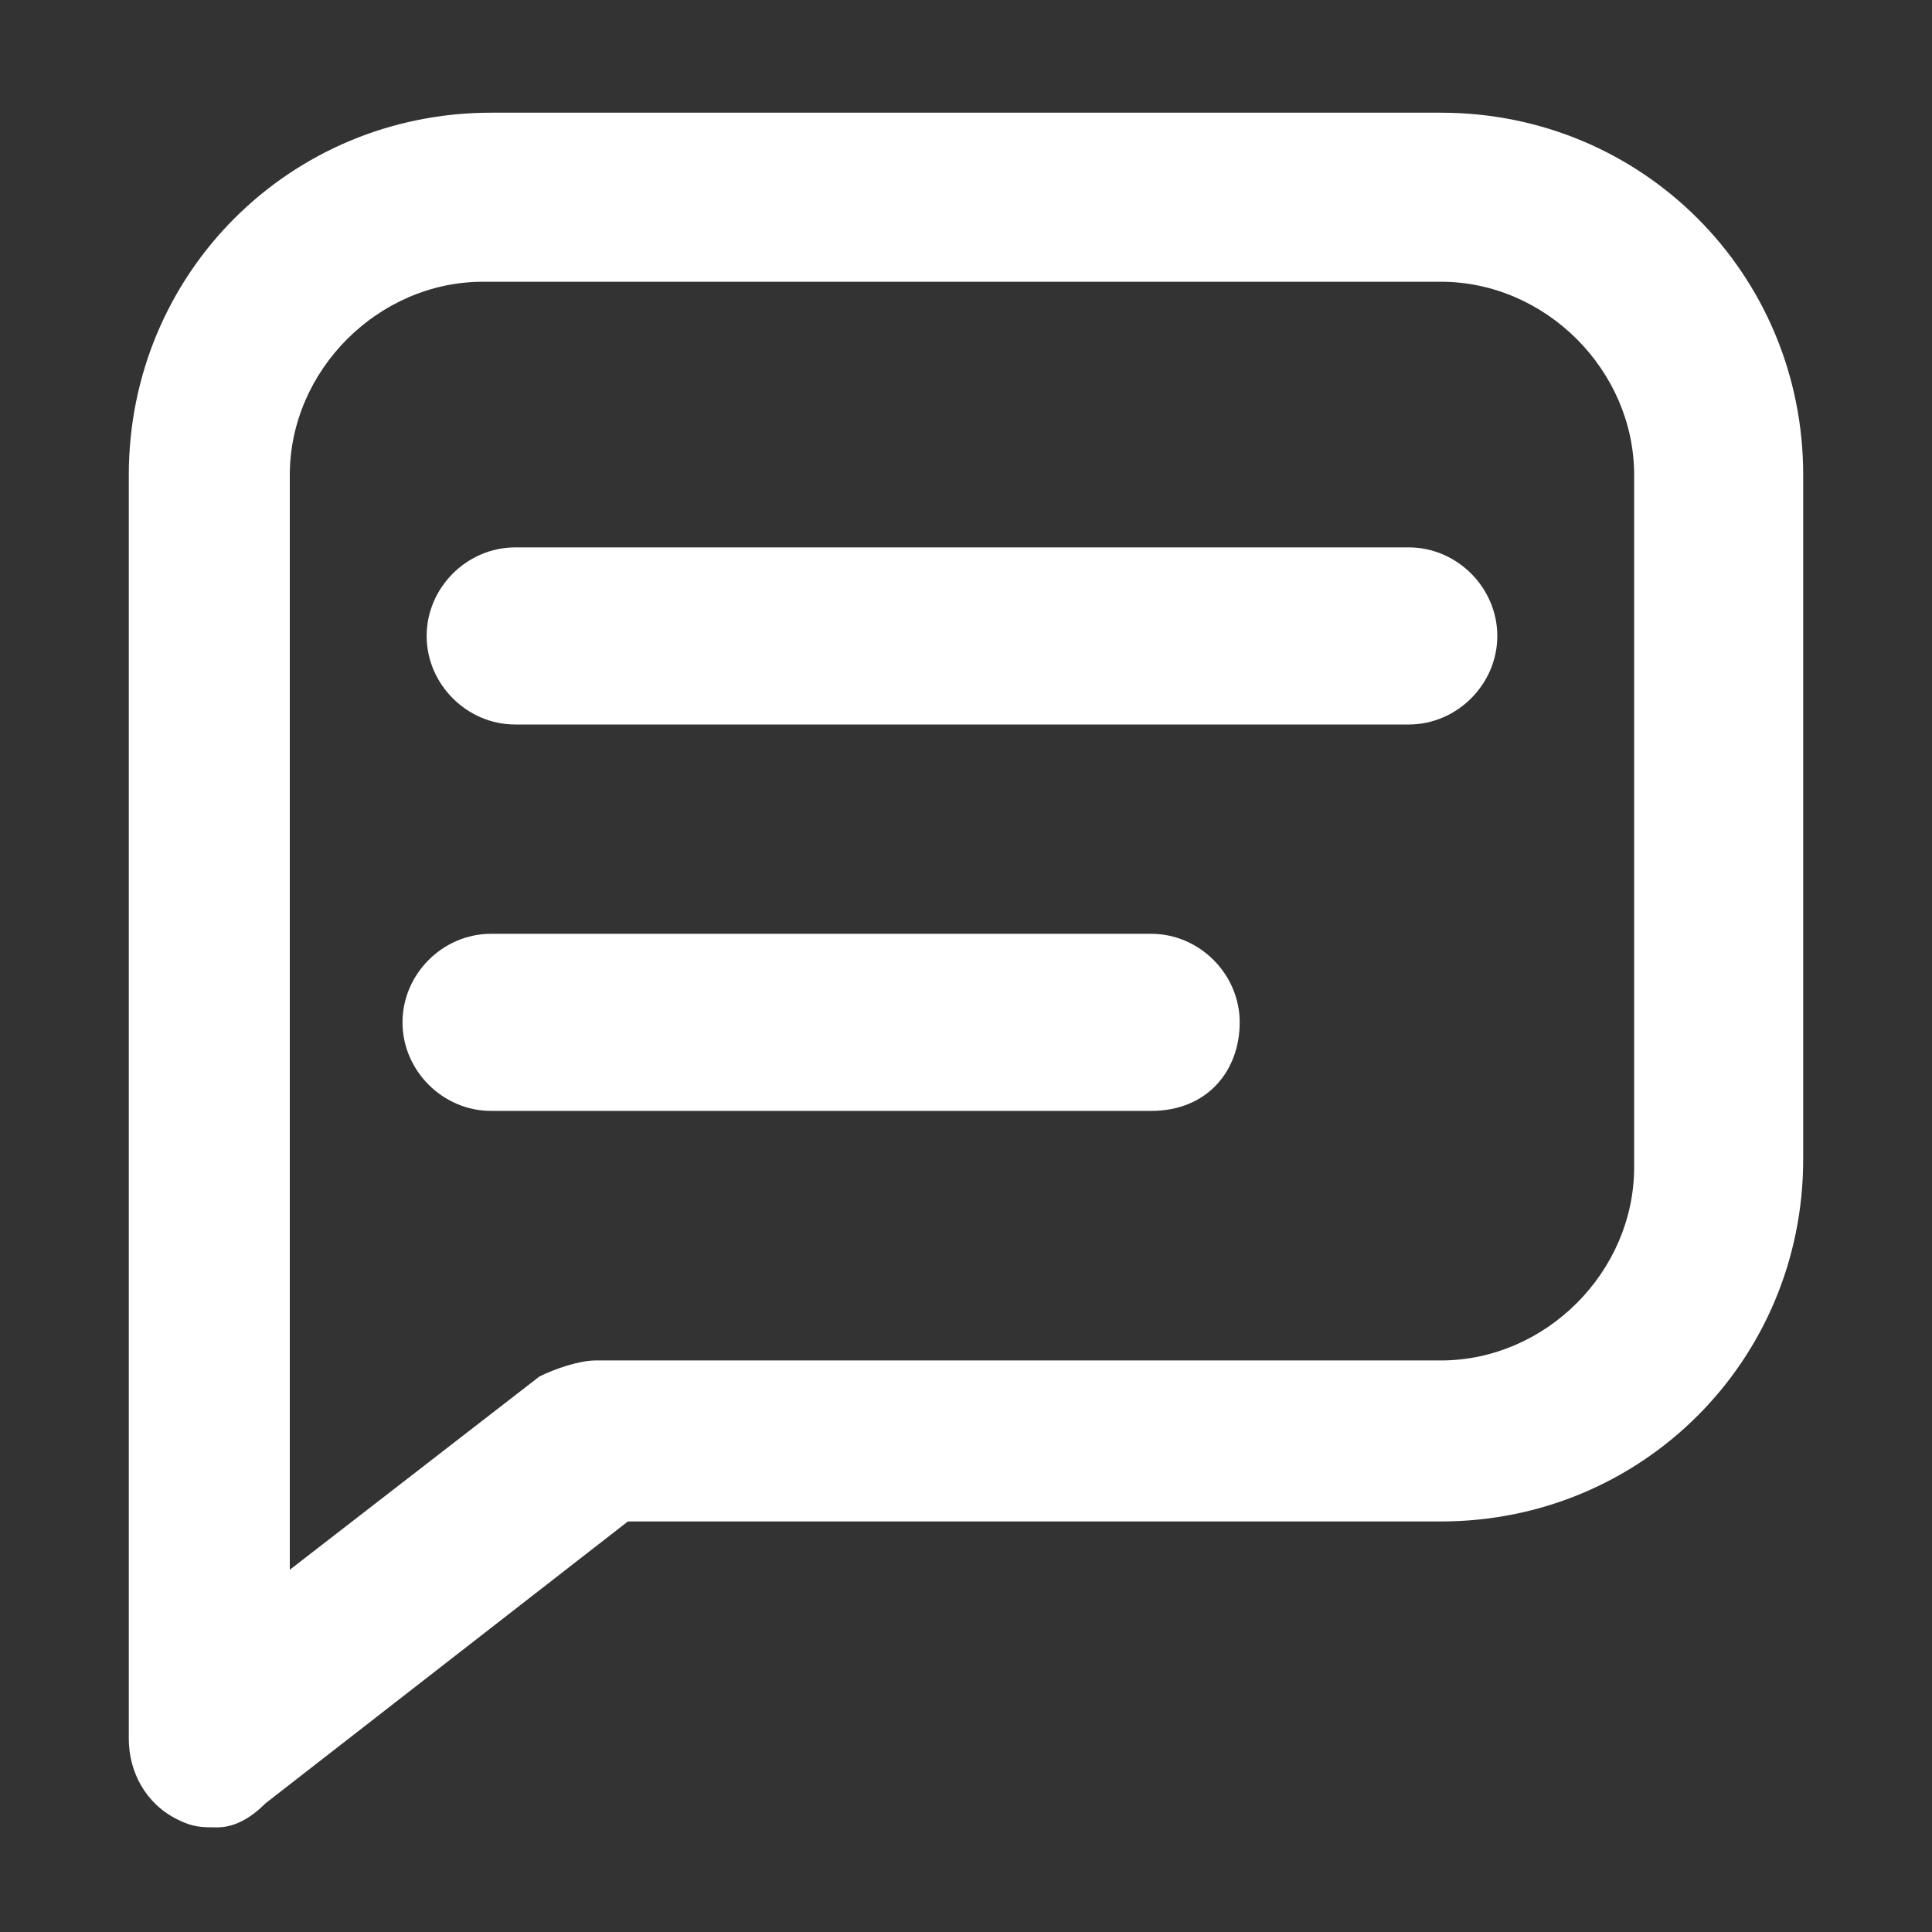 <svg width="24" height="24" viewBox="0 0 24 24" fill="none" xmlns="http://www.w3.org/2000/svg">
<rect x="0" y="0" width="24" height="24" fill="#333333" stroke="none"/>
<path d="M17.5 9H6.4C5.8 9 5.3 8.5 5.3 7.9C5.3 7.3 5.8 6.8 6.4 6.8H17.5C18.1 6.8 18.6 7.3 18.6 7.9C18.6 8.5 18.1 9 17.5 9ZM15.4 12.7C15.4 12.1 14.9 11.6 14.3 11.6H6.1C5.5 11.6 5 12.1 5 12.7C5 13.3 5.5 13.8 6.1 13.8H14.3C15 13.8 15.4 13.3 15.4 12.7ZM3.3 22.4L7.8 18.9H17.9C20.4 18.9 22.4 16.9 22.4 14.4V5.9C22.4 3.4 20.4 1.4 17.9 1.4H6.1C3.6 1.4 1.6 3.4 1.6 5.9V21.6C1.6 22 1.8 22.4 2.2 22.6C2.4 22.7 2.5 22.7 2.7 22.7C2.9 22.7 3.1 22.6 3.3 22.4ZM17.9 3.5C19.2 3.5 20.3 4.6 20.3 5.9V14.5C20.3 15.8 19.2 16.9 17.9 16.9H7.4C7.2 16.9 6.9 17 6.7 17.1L3.6 19.5V5.9C3.6 4.6 4.7 3.5 6 3.5H17.9Z" fill="white"/>
</svg>
